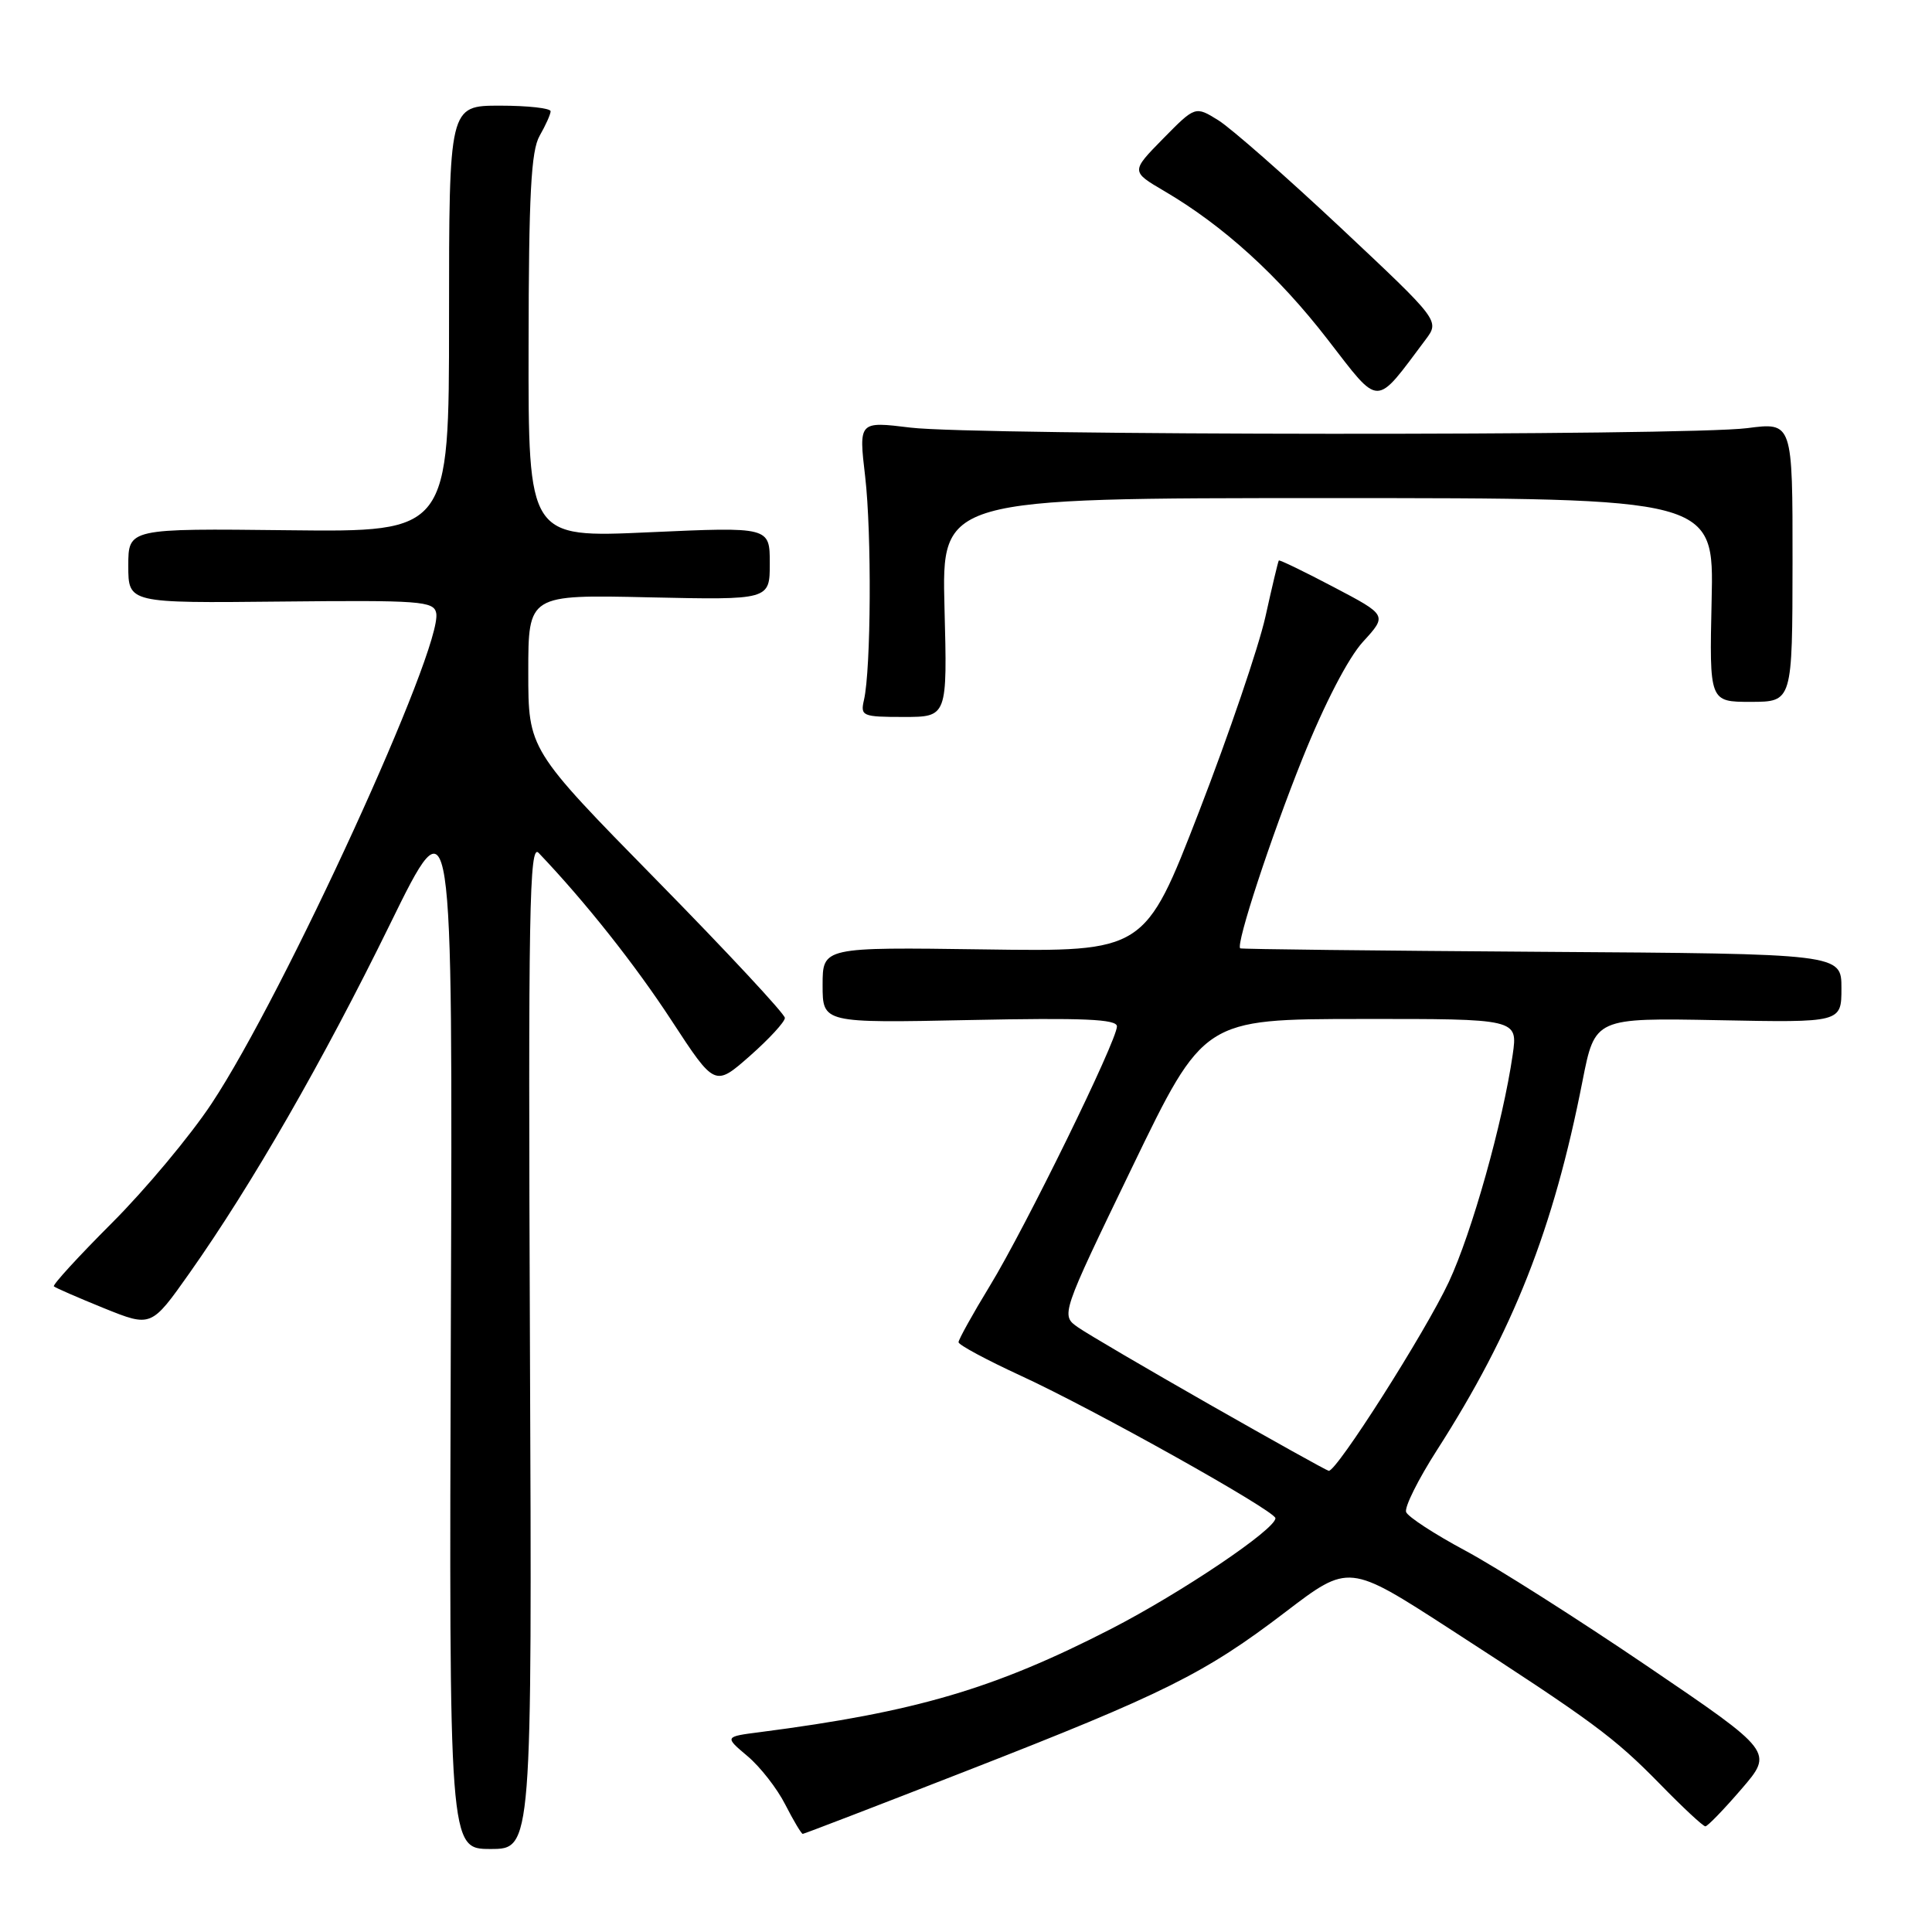 <?xml version="1.0" encoding="UTF-8" standalone="no"?>
<!DOCTYPE svg PUBLIC "-//W3C//DTD SVG 1.1//EN" "http://www.w3.org/Graphics/SVG/1.1/DTD/svg11.dtd" >
<svg xmlns="http://www.w3.org/2000/svg" xmlns:xlink="http://www.w3.org/1999/xlink" version="1.1" viewBox="0 0 256 256">
 <g >
 <path fill="currentColor"
d=" M 70.22 178.26 C 69.98 120.54 70.14 111.72 71.37 113.01 C 77.55 119.49 84.18 127.86 89.00 135.25 C 94.72 144.00 94.72 144.00 99.36 139.92 C 101.91 137.67 104.00 135.40 104.00 134.88 C 104.00 134.36 96.35 126.14 87.00 116.62 C 70.00 99.30 70.00 99.30 70.00 89.05 C 70.00 78.79 70.00 78.79 86.00 79.15 C 102.00 79.50 102.00 79.50 102.00 74.65 C 102.00 69.81 102.00 69.81 86.00 70.53 C 70.00 71.26 70.00 71.26 70.04 45.88 C 70.06 25.76 70.37 19.98 71.50 18.00 C 72.29 16.62 72.95 15.16 72.96 14.75 C 72.98 14.34 69.96 14.00 66.25 14.00 C 59.50 14.00 59.50 14.00 59.50 42.25 C 59.50 70.50 59.50 70.50 38.25 70.26 C 17.00 70.02 17.00 70.02 17.00 74.97 C 17.00 79.92 17.00 79.92 37.23 79.71 C 55.70 79.52 57.48 79.65 57.80 81.23 C 58.70 85.76 37.63 131.77 28.03 146.24 C 25.21 150.50 19.27 157.61 14.84 162.04 C 10.40 166.48 6.94 170.26 7.14 170.45 C 7.34 170.64 10.32 171.94 13.77 173.34 C 20.04 175.87 20.04 175.87 25.11 168.69 C 33.40 156.94 42.80 140.58 51.66 122.50 C 59.99 105.50 59.99 105.50 59.74 175.25 C 59.50 245.00 59.50 245.00 65.00 245.00 C 70.50 245.00 70.50 245.00 70.22 178.26 Z  M 128.10 234.64 C 154.32 224.41 159.65 221.75 170.34 213.59 C 178.73 207.19 178.73 207.19 192.12 215.85 C 211.14 228.16 213.83 230.15 219.97 236.41 C 222.97 239.49 225.67 242.00 225.97 242.00 C 226.26 242.00 228.41 239.78 230.75 237.06 C 235.00 232.13 235.00 232.13 218.25 220.76 C 209.04 214.51 198.19 207.62 194.13 205.45 C 190.08 203.28 186.57 200.99 186.32 200.36 C 186.07 199.73 187.91 196.04 190.41 192.14 C 200.51 176.39 205.84 162.88 209.69 143.24 C 211.34 134.87 211.34 134.87 227.67 135.18 C 244.00 135.50 244.00 135.50 244.00 130.94 C 244.00 126.38 244.00 126.38 204.26 126.12 C 182.40 125.97 164.43 125.77 164.33 125.66 C 163.75 125.09 168.40 110.93 172.58 100.52 C 175.51 93.23 178.65 87.17 180.61 85.03 C 183.82 81.52 183.82 81.52 176.72 77.79 C 172.81 75.73 169.54 74.15 169.45 74.27 C 169.35 74.40 168.55 77.76 167.67 81.74 C 166.78 85.72 162.83 97.33 158.88 107.54 C 151.69 126.11 151.69 126.11 130.35 125.80 C 109.00 125.50 109.00 125.50 109.00 130.53 C 109.00 135.56 109.00 135.56 128.50 135.16 C 143.58 134.85 148.00 135.04 148.00 136.00 C 148.00 137.90 135.90 162.60 131.18 170.35 C 128.88 174.12 127.01 177.50 127.01 177.85 C 127.02 178.21 130.73 180.20 135.26 182.29 C 144.92 186.73 168.99 200.20 169.00 201.17 C 169.00 202.65 156.53 211.05 147.22 215.84 C 131.74 223.79 121.32 226.85 100.75 229.51 C 95.99 230.12 95.99 230.12 99.04 232.69 C 100.72 234.10 102.98 236.99 104.06 239.13 C 105.15 241.26 106.19 243.00 106.37 243.00 C 106.54 243.00 116.32 239.24 128.10 234.64 Z  M 125.15 80.50 C 124.78 66.00 124.78 66.00 175.94 66.00 C 227.11 66.00 227.11 66.00 226.80 79.50 C 226.50 93.00 226.50 93.00 232.00 93.00 C 237.50 92.99 237.50 92.99 237.52 74.47 C 237.53 55.95 237.53 55.95 231.52 56.73 C 223.38 57.77 129.25 57.71 120.64 56.66 C 113.78 55.82 113.78 55.82 114.64 63.16 C 115.51 70.63 115.42 88.66 114.48 92.75 C 113.99 94.88 114.26 95.00 119.74 95.00 C 125.53 95.00 125.53 95.00 125.15 80.50 Z  M 188.90 45.00 C 190.77 42.50 190.77 42.50 177.64 30.17 C 170.41 23.39 163.12 16.99 161.44 15.94 C 158.38 14.04 158.38 14.04 154.11 18.38 C 149.85 22.72 149.85 22.72 154.28 25.32 C 162.08 29.89 169.38 36.52 175.91 44.97 C 182.95 54.06 182.11 54.05 188.90 45.00 Z  M 160.34 186.14 C 152.01 181.39 144.14 176.78 142.86 175.89 C 140.54 174.28 140.54 174.28 150.02 154.66 C 159.50 135.04 159.50 135.04 180.31 135.02 C 201.12 135.00 201.12 135.00 200.44 139.75 C 199.15 148.68 195.03 163.34 191.98 169.86 C 188.85 176.55 177.05 195.09 176.06 194.89 C 175.75 194.83 168.68 190.89 160.34 186.14 Z "/>
</g>
</svg>
